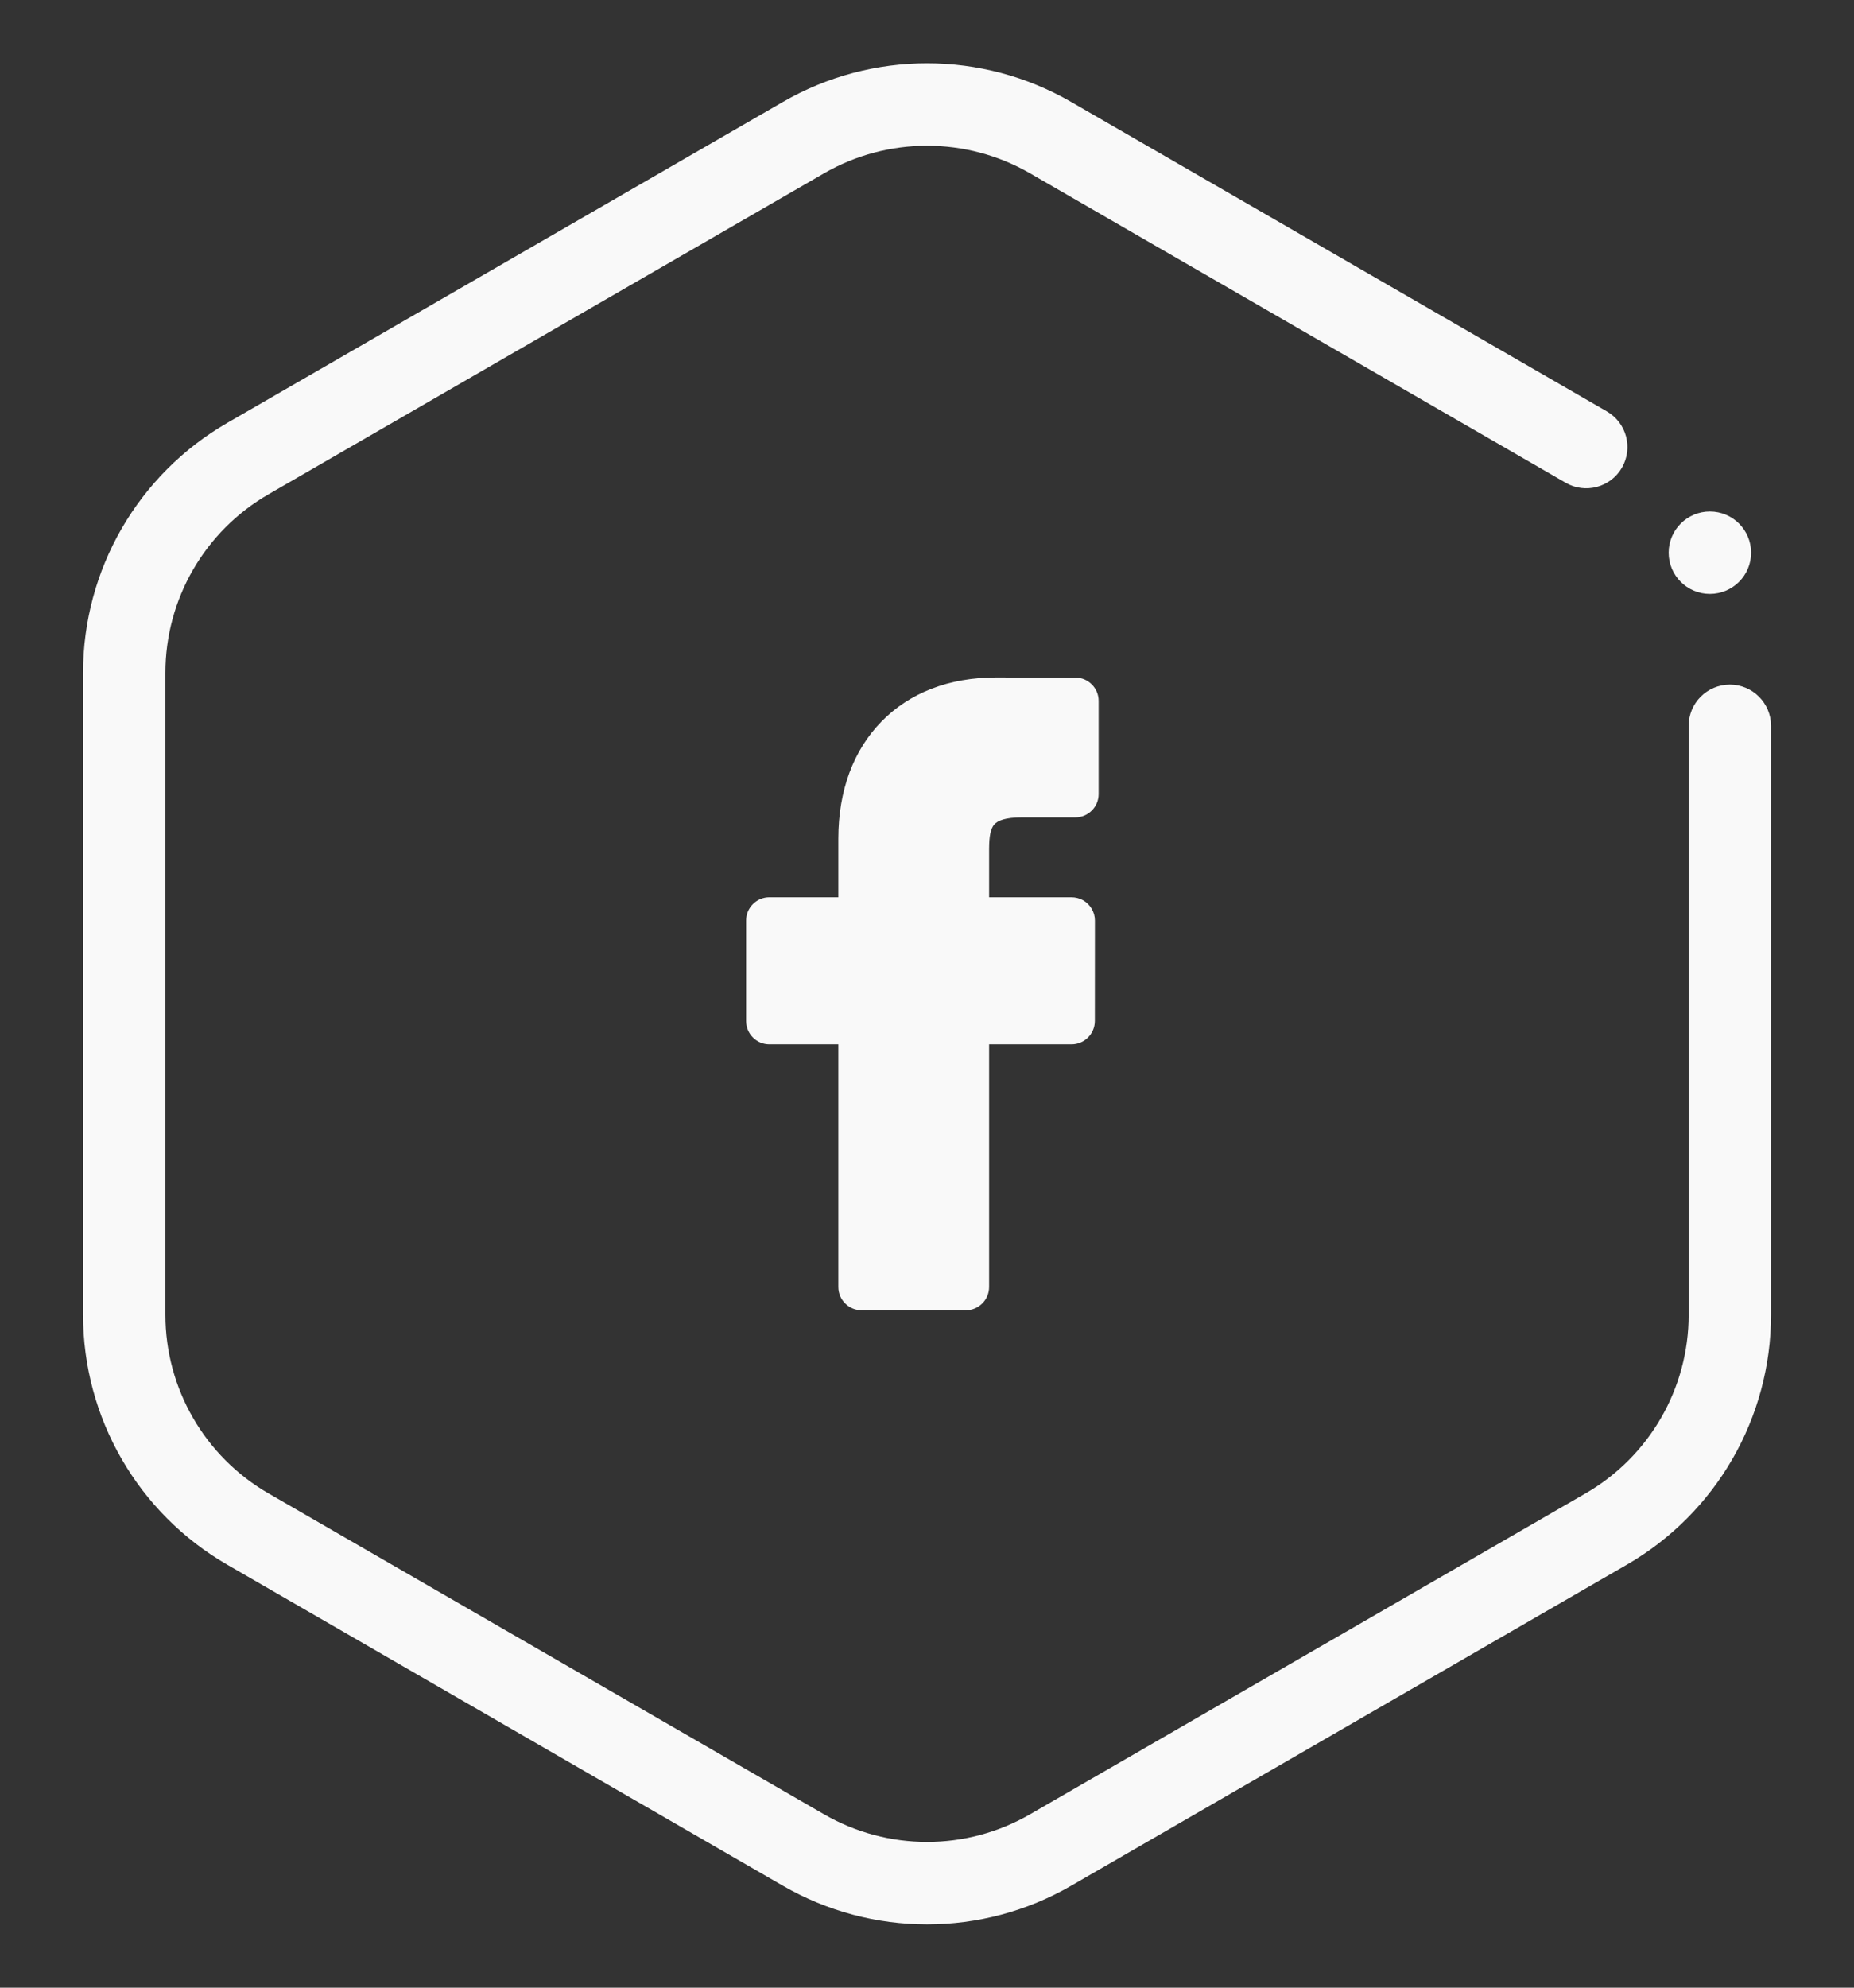 <svg width="28" height="30" viewBox="0 0 28 30" fill="none" xmlns="http://www.w3.org/2000/svg">
<rect x="0" y="0" width="28" height="30" fill="#333333" stroke="none"/>
<path fill-rule="evenodd" clip-rule="evenodd" d="M15.556 2.616C14.594 2.061 13.408 2.061 12.445 2.616L4.054 7.461C3.091 8.017 2.498 9.044 2.498 10.155V19.844C2.498 20.956 3.091 21.983 4.054 22.539L12.445 27.383C13.408 27.939 14.594 27.939 15.556 27.383L23.947 22.539C24.91 21.983 25.503 20.956 25.503 19.844V10.955C25.503 10.612 25.781 10.333 26.125 10.333C26.468 10.333 26.747 10.612 26.747 10.955V19.844C26.747 21.4 25.917 22.838 24.569 23.616L16.178 28.461C14.831 29.239 13.17 29.239 11.823 28.461L3.432 23.616C2.084 22.838 1.254 21.4 1.254 19.844V10.155C1.254 8.599 2.084 7.161 3.432 6.383L11.823 1.539C13.17 0.761 14.831 0.761 16.178 1.539L24.267 6.209C24.565 6.381 24.667 6.761 24.495 7.059C24.323 7.356 23.942 7.458 23.645 7.286L15.556 2.616Z" fill="#F9F9F9"/>
<path d="M26.446 8.342C26.446 8.686 26.167 8.964 25.823 8.964C25.48 8.964 25.201 8.686 25.201 8.342C25.201 7.998 25.48 7.72 25.823 7.72C26.167 7.72 26.446 7.998 26.446 8.342Z" fill="#F9F9F9"/>
<path fill-rule="evenodd" clip-rule="evenodd" d="M15.433 12.337C15.179 12.337 15.068 12.386 15.017 12.443C14.985 12.479 14.967 12.528 14.956 12.582C14.944 12.639 14.938 12.715 14.938 12.817V13.542H16.18C16.243 13.542 16.304 13.558 16.355 13.586C16.466 13.648 16.536 13.766 16.536 13.893L16.535 15.41C16.535 15.603 16.377 15.761 16.183 15.761H14.938V19.425C14.938 19.618 14.78 19.776 14.586 19.776H13.013C12.819 19.776 12.661 19.618 12.661 19.425V15.761H11.619C11.425 15.761 11.268 15.603 11.268 15.409V13.893C11.268 13.7 11.425 13.542 11.619 13.542H12.661V12.658C12.661 11.931 12.889 11.324 13.311 10.892C13.734 10.458 14.33 10.225 15.042 10.225L16.241 10.227C16.434 10.227 16.592 10.385 16.592 10.578V11.986C16.592 12.179 16.434 12.337 16.24 12.337L15.433 12.337Z" fill="#F9F9F9"/>
</svg>
